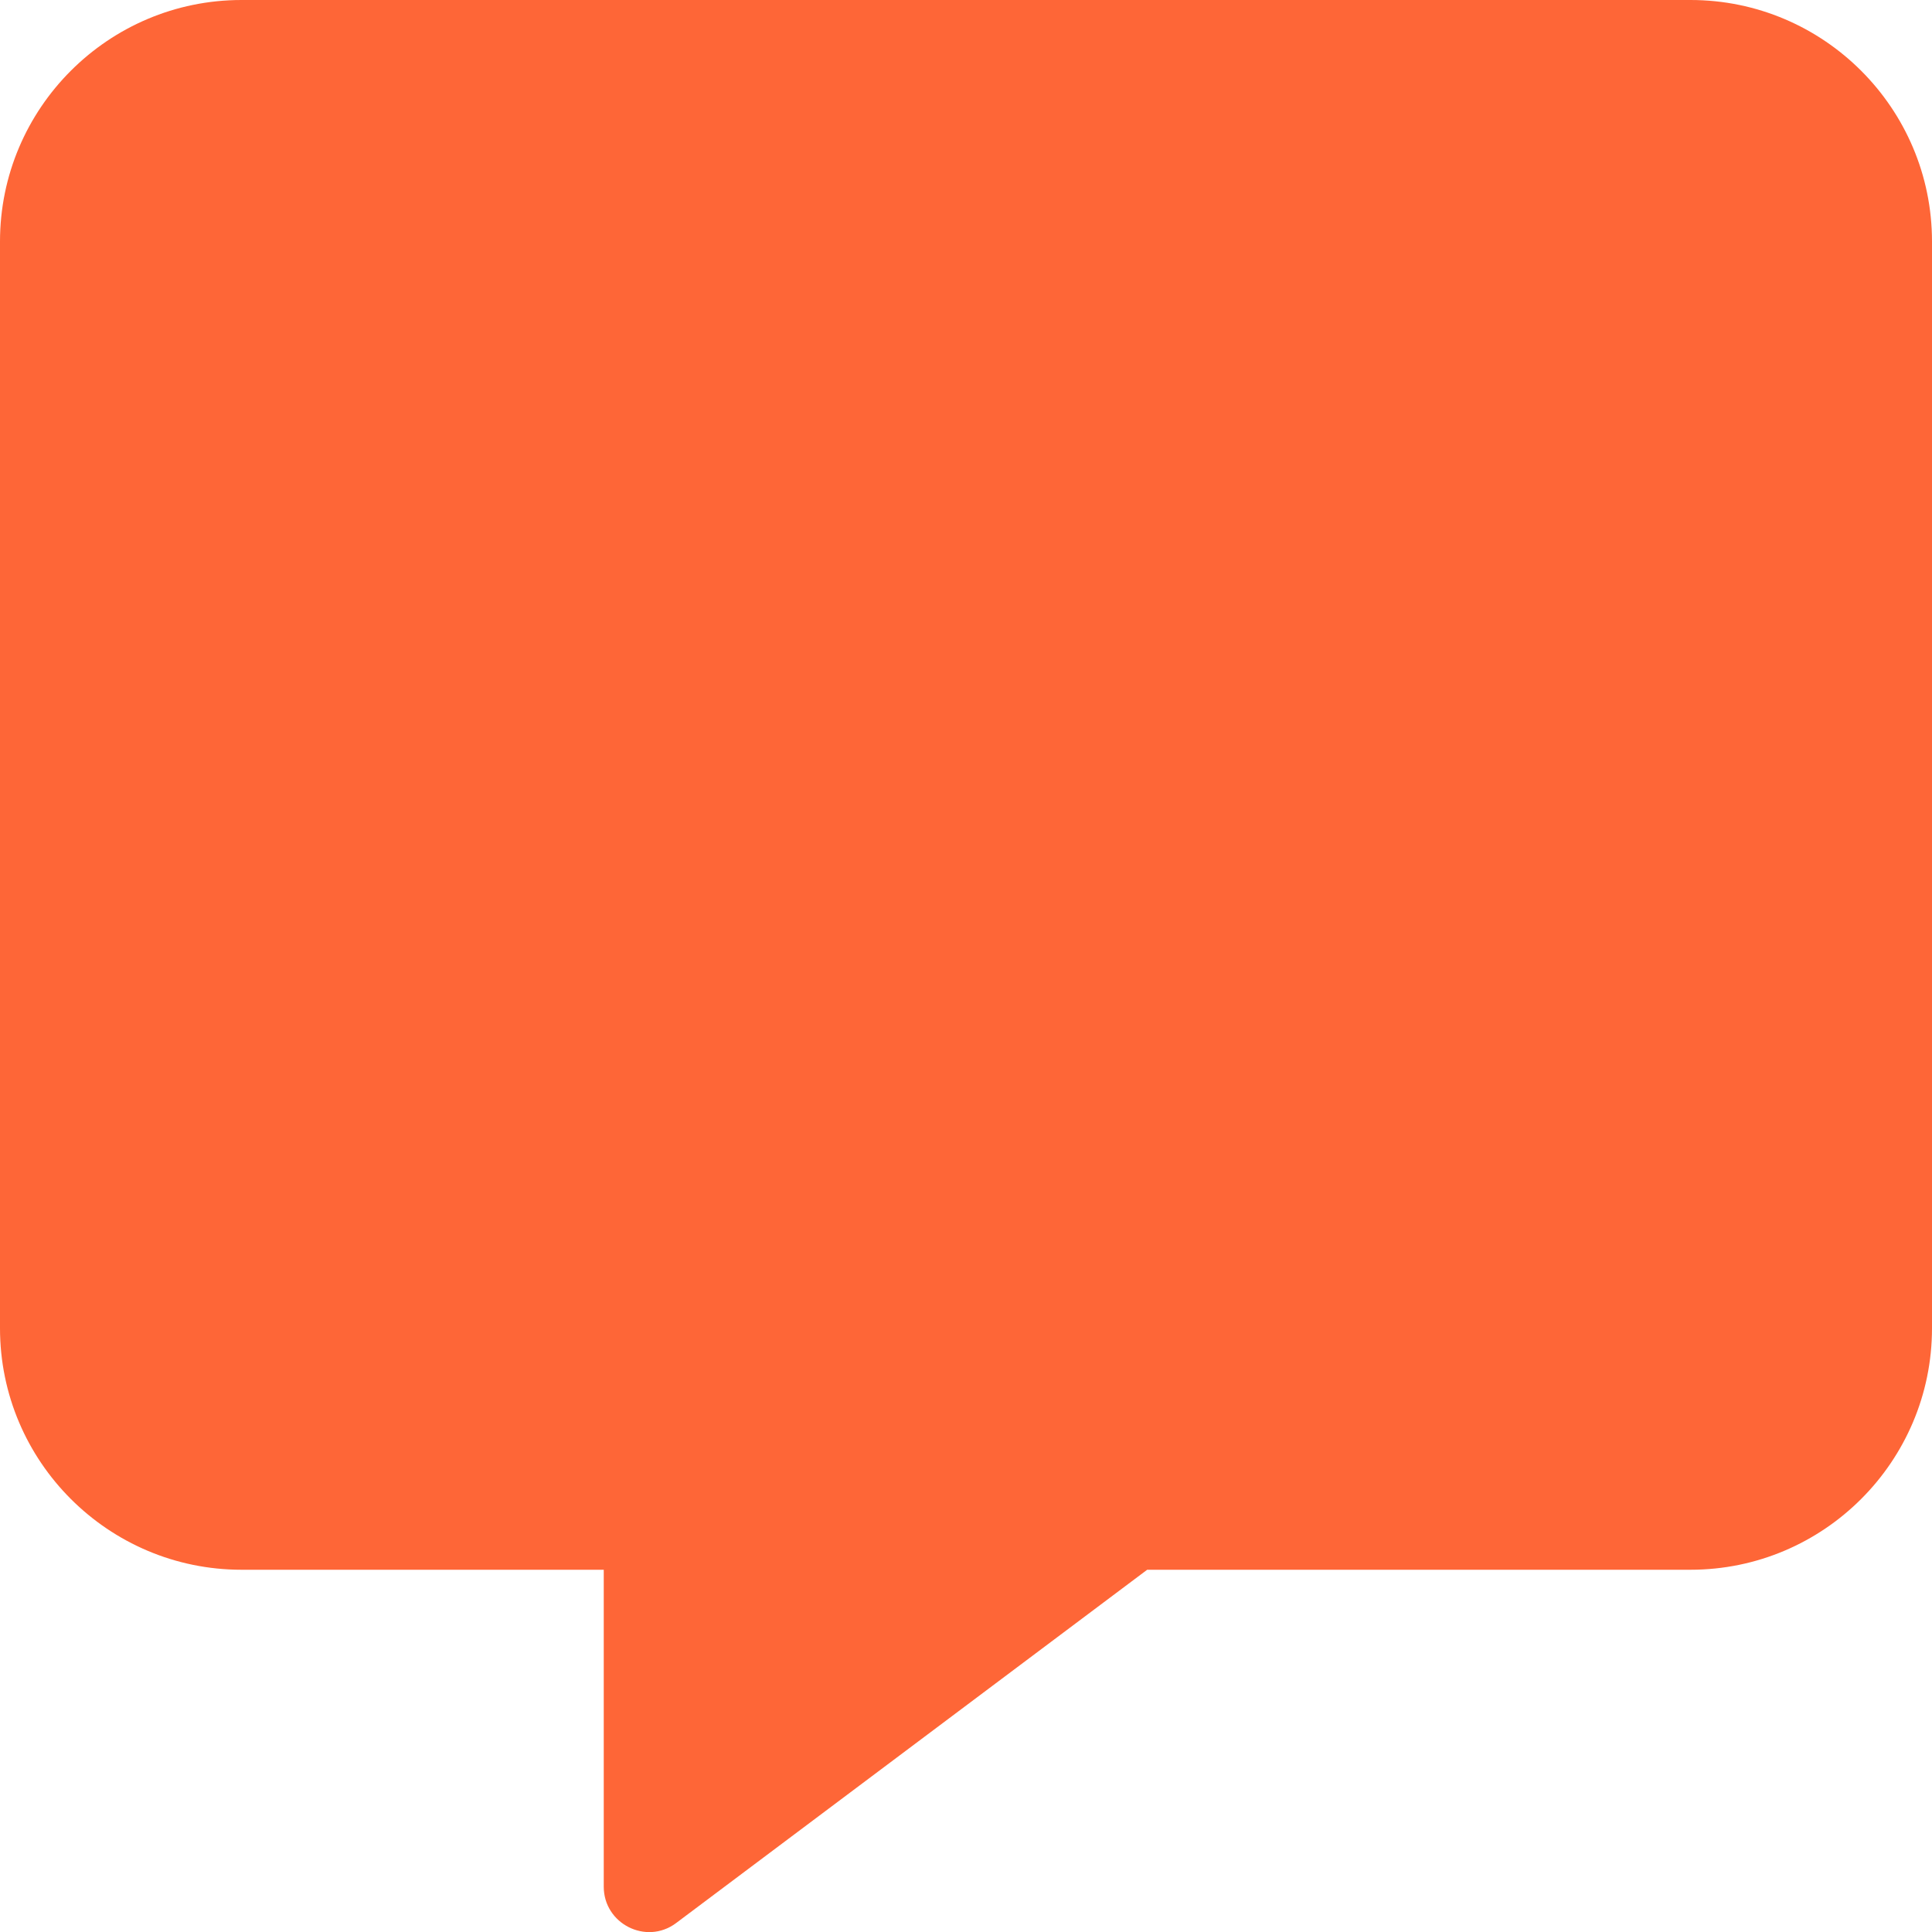 <svg width="18" height="18" viewBox="0 0 18 18" fill="none" xmlns="http://www.w3.org/2000/svg">
<path d="M15.75 0H2.25C1.009 0 0 1.009 0 2.25V12.375C0 13.616 1.009 14.625 2.25 14.625H5.625V17.578C5.625 17.923 6.019 18.123 6.296 17.919L10.688 14.625H15.75C16.991 14.625 18 13.616 18 12.375V2.25C18 1.009 16.991 0 15.75 0Z" fill="#FE6637"/>
</svg>

